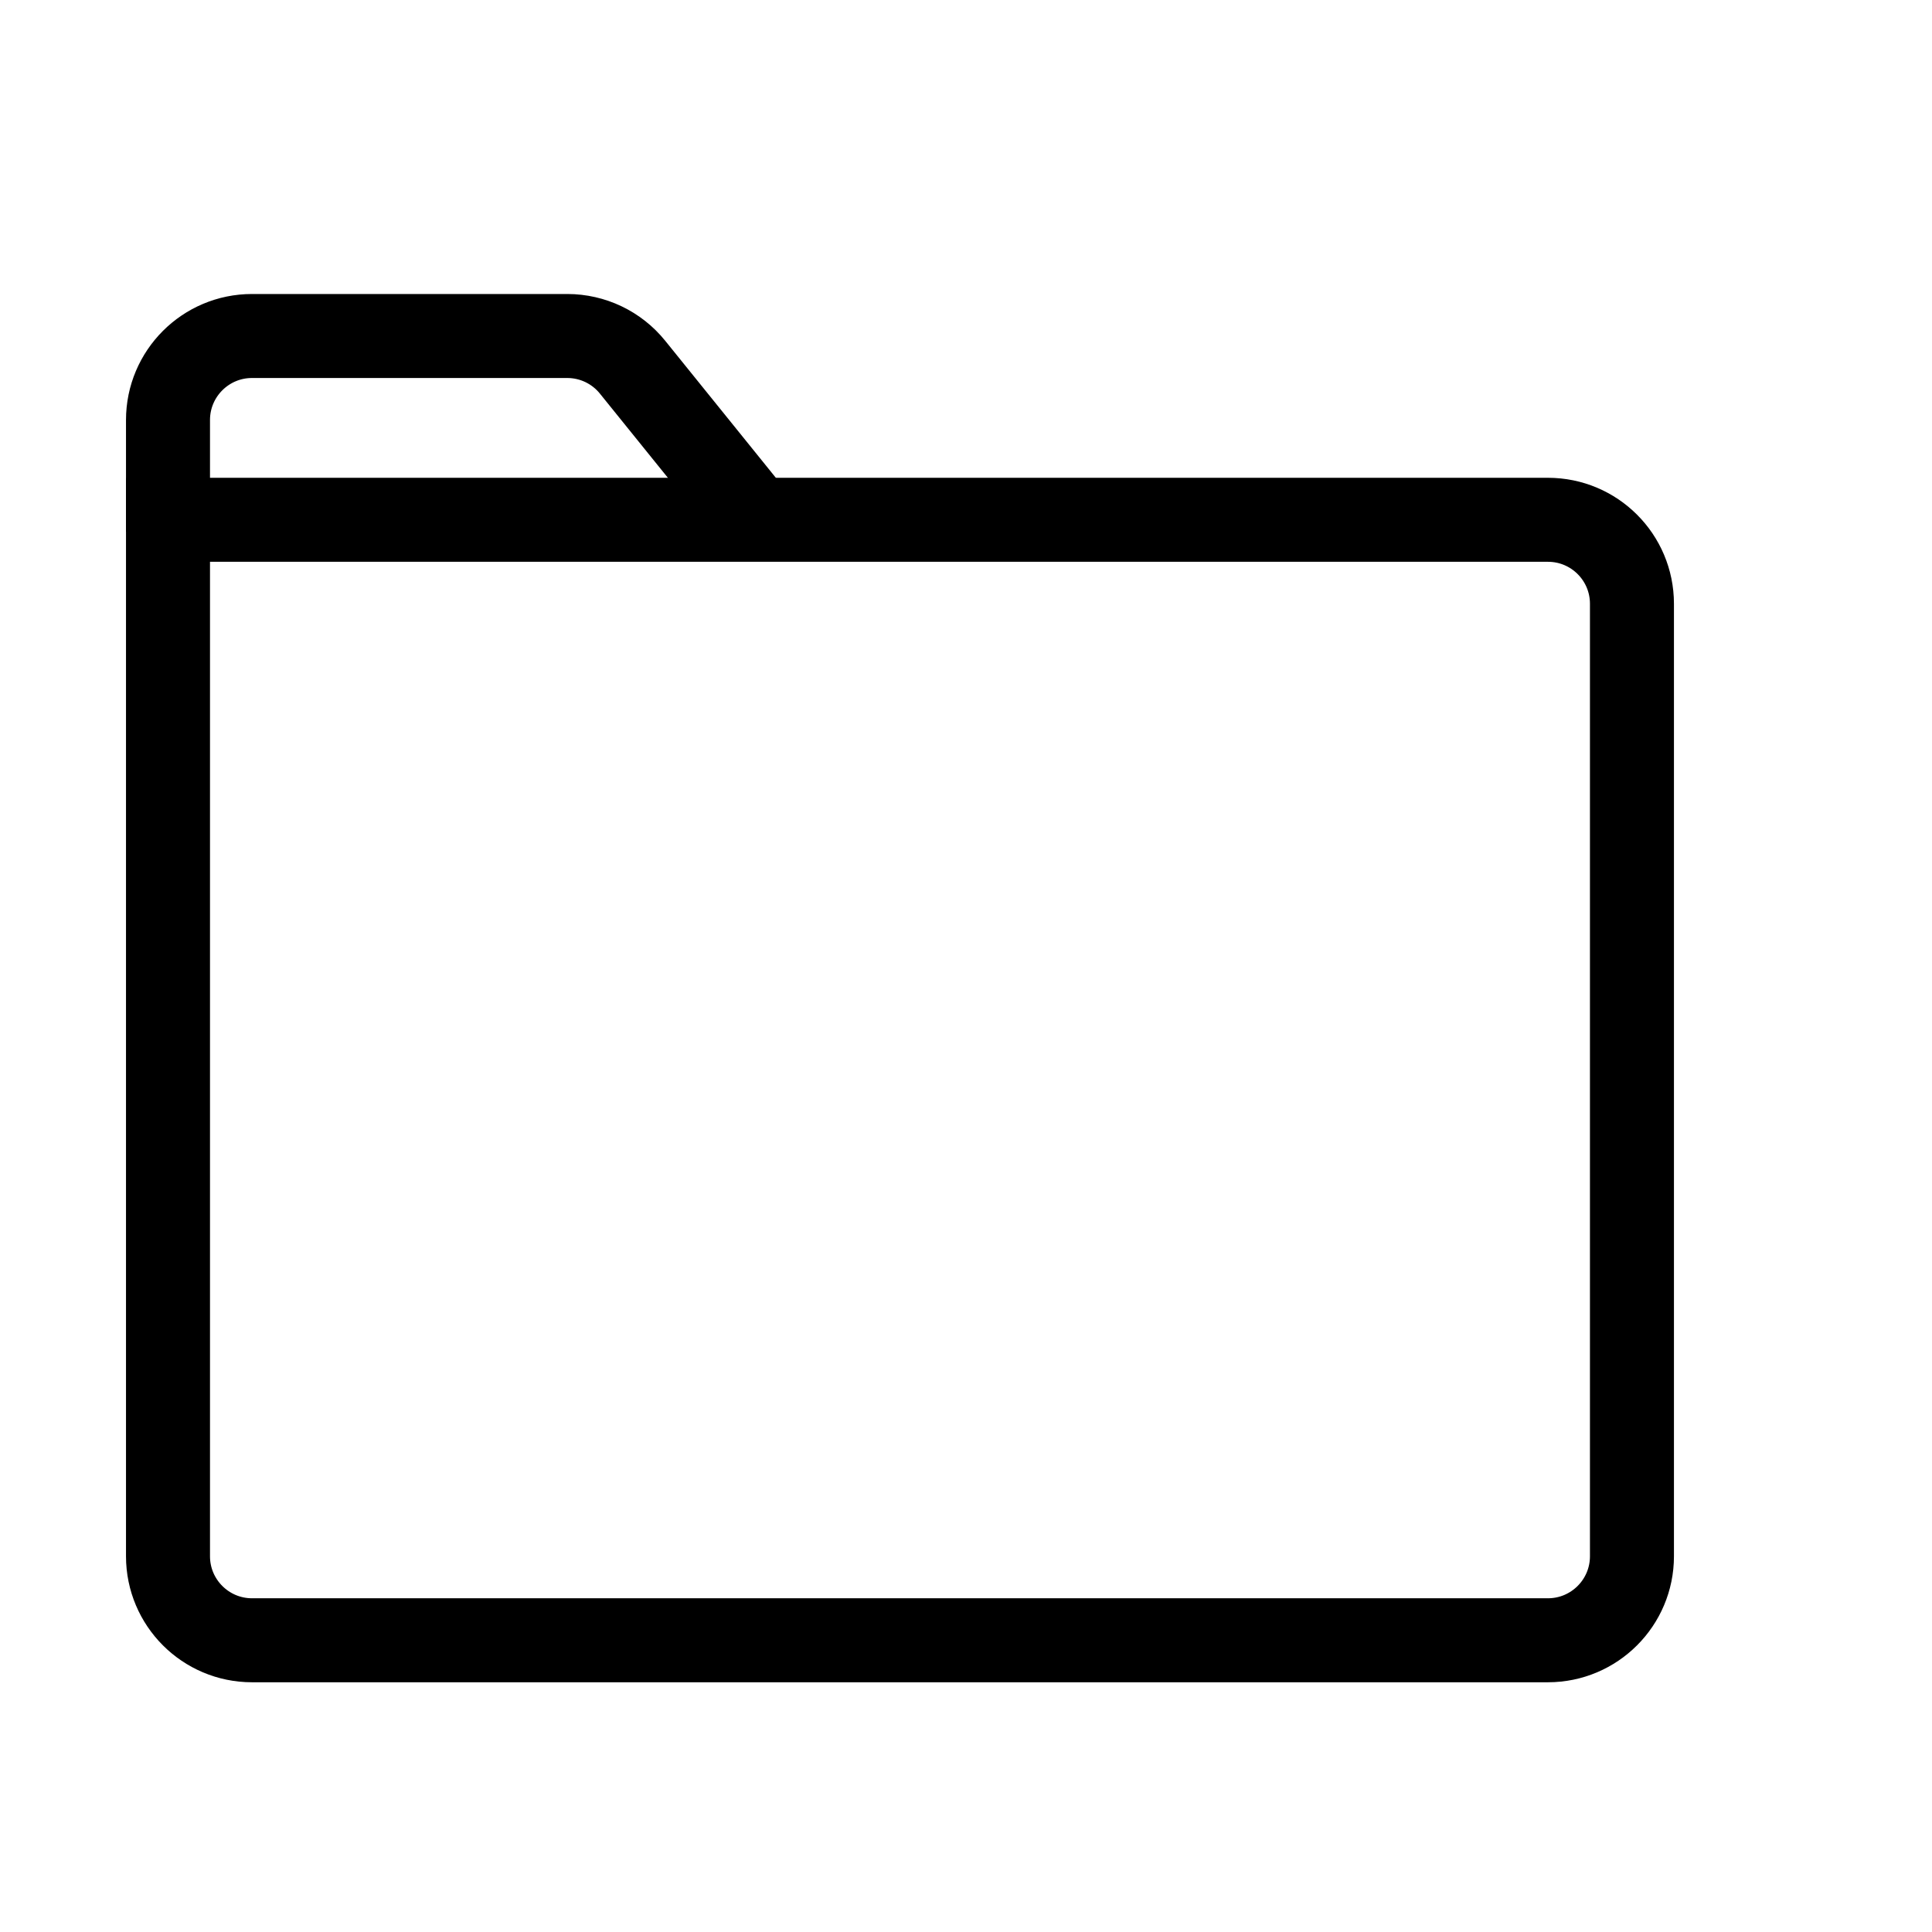 <svg width="23" height="23" viewBox="0 0 23 23" fill="none" xmlns="http://www.w3.org/2000/svg">
<g id="icon">
<g id="Group 1260">
<path id="Vector" d="M18.428 6.188H2V18.527C2 19.079 2.448 19.527 3 19.527H18.428C18.98 19.527 19.428 19.079 19.428 18.527V7.188C19.428 6.635 18.98 6.188 18.428 6.188Z" stroke="black"/>
<path id="Vector_2" d="M9.112 6.33L7.531 4.372C7.342 4.137 7.056 4 6.753 4H3C2.448 4 2 4.448 2 5V6.33" stroke="black"/>
</g>
</g>
</svg>
